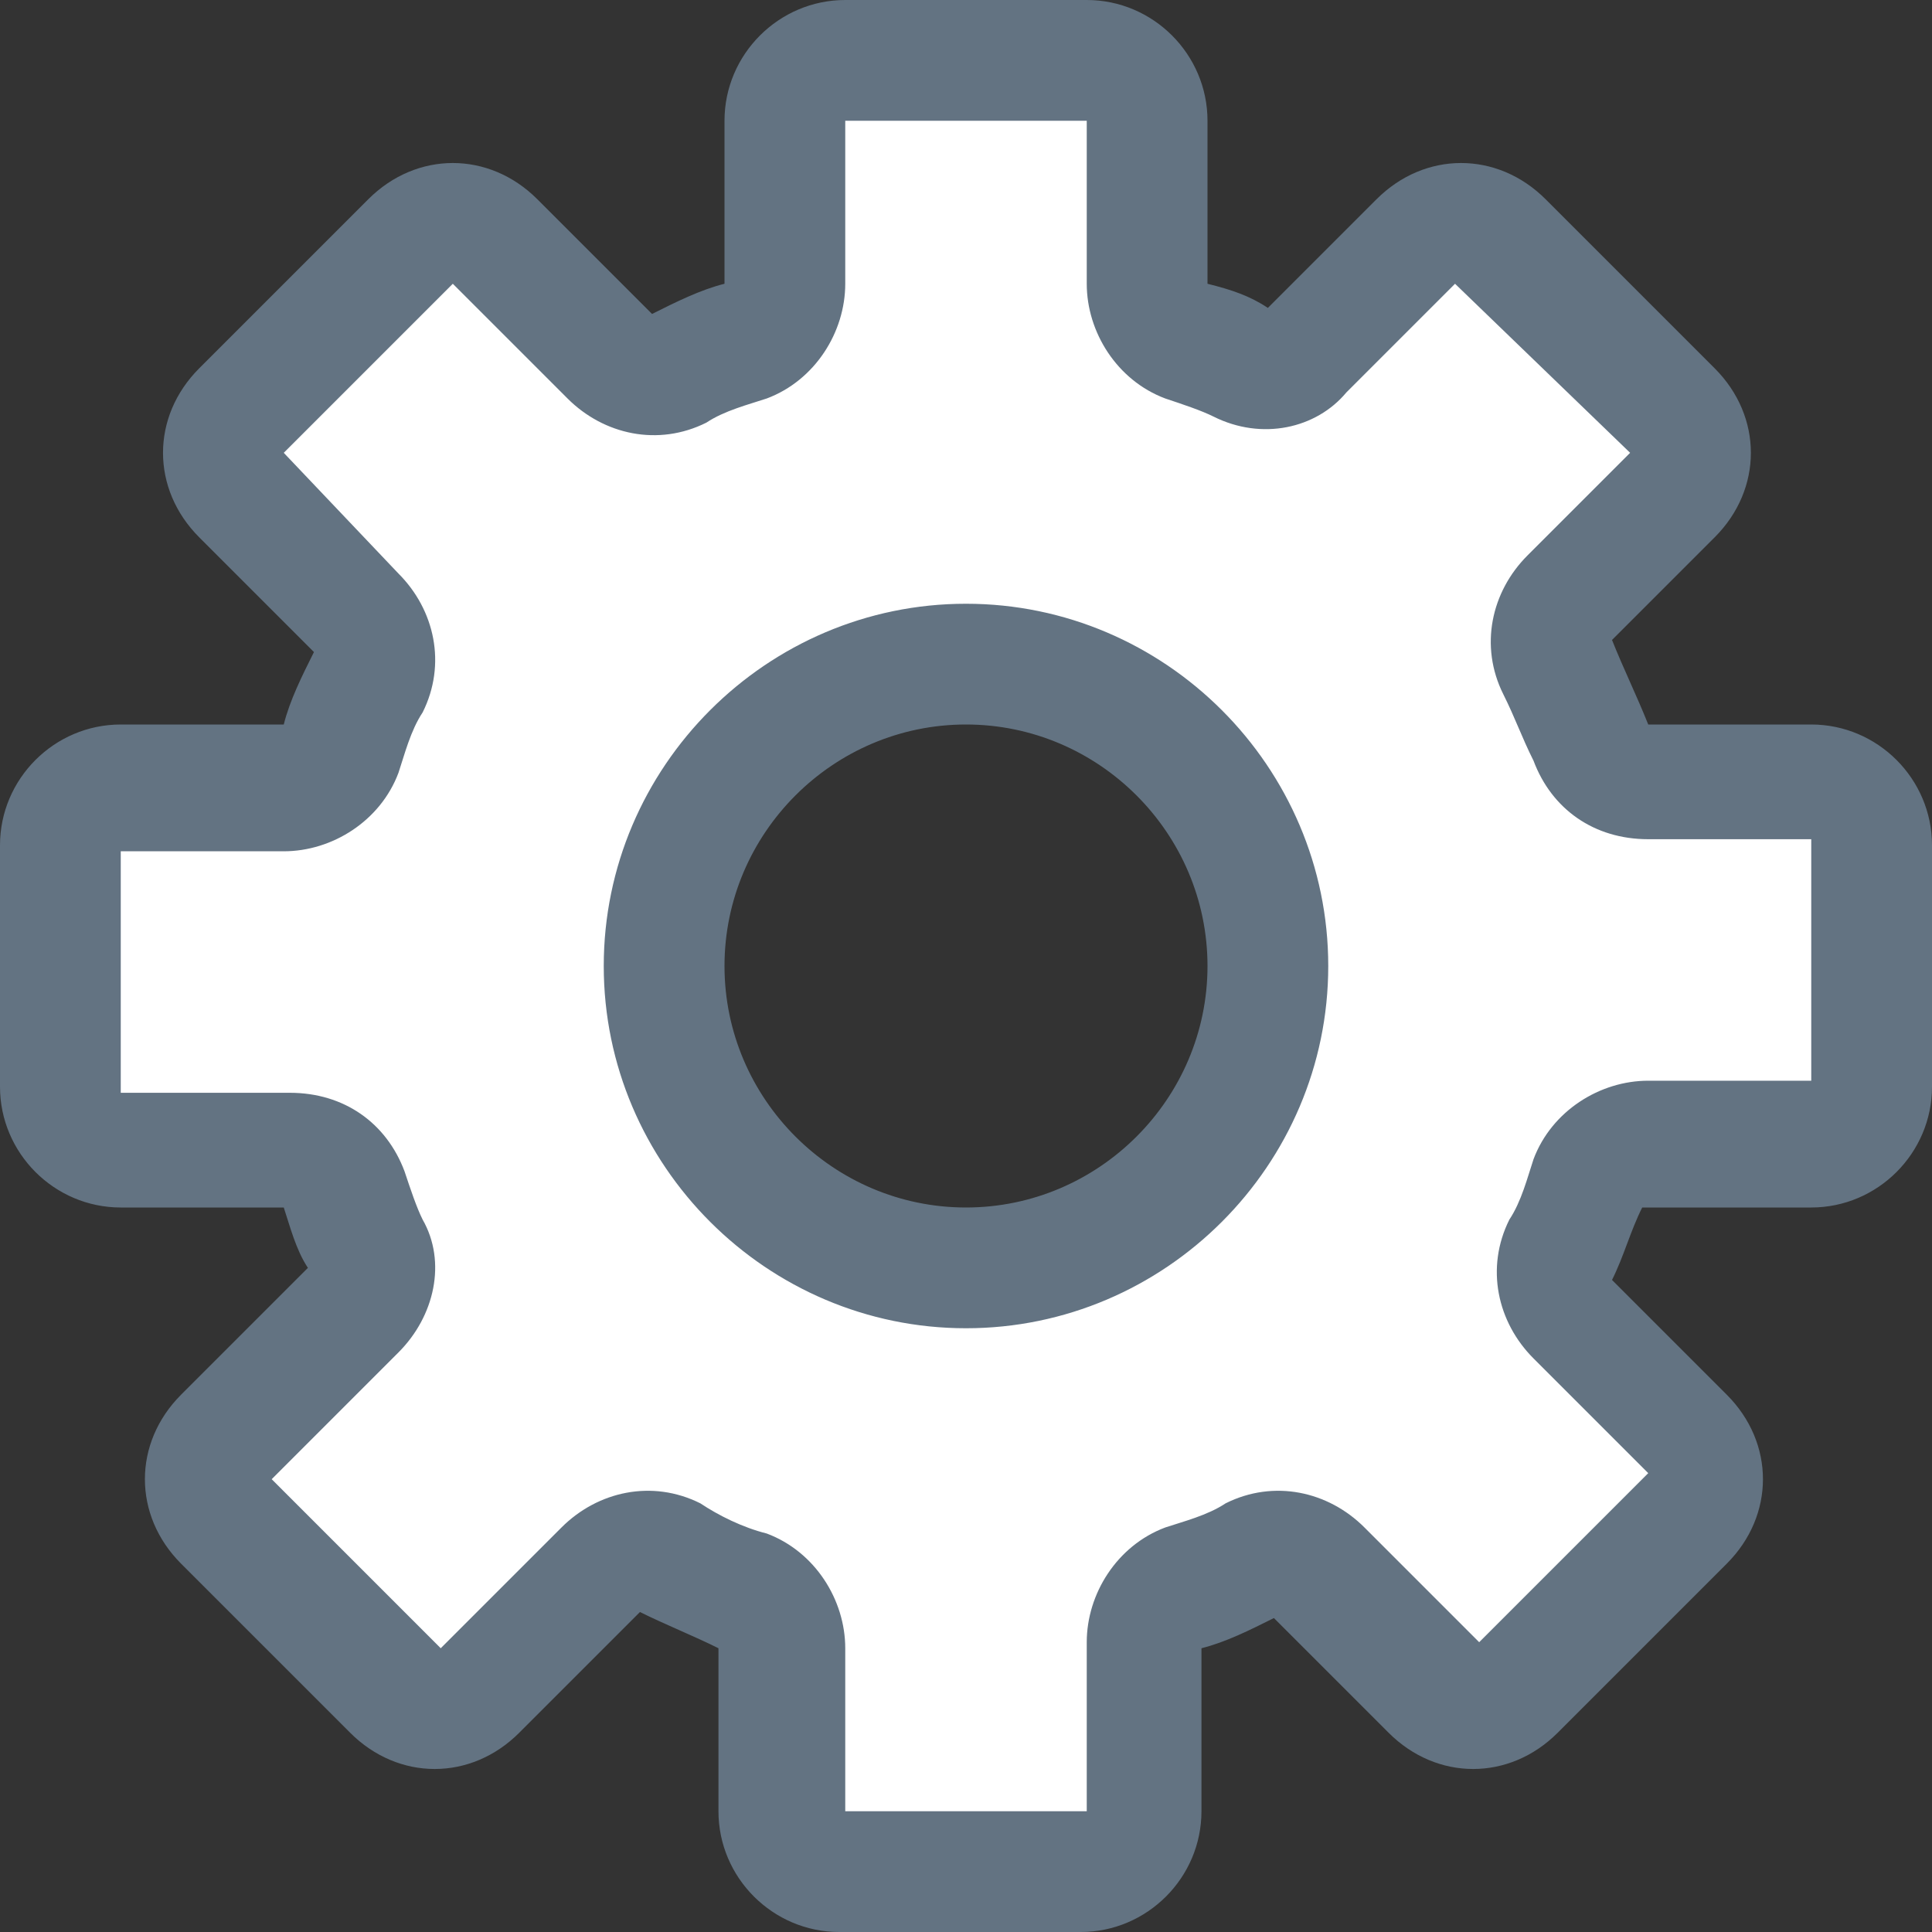 <?xml version="1.0" encoding="utf-8"?>
<!-- Generator: Adobe Illustrator 23.0.3, SVG Export Plug-In . SVG Version: 6.00 Build 0)  -->
<svg version="1.1" id="Layer_1" xmlns="http://www.w3.org/2000/svg" xmlns:xlink="http://www.w3.org/1999/xlink" x="0px" y="0px"
	 viewBox="0 0 32 32" style="enable-background:new 0 0 32 32;" xml:space="preserve">
<rect x="0" y="0" width="32" height="32" fill="#333333" stroke="none"/>
<style type="text/css">
	.st0{fill:#FFFFFF;}
	.st1{fill:#637382;}
</style>
<title>GroupIconGroup2_large_5430a5b483b34623a8a172567176cf0c</title>
<path class="st0" d="M30,13h-3c-0.2-0.4-1.1-2.2-1.3-2.6l1.7-1.7c0.8-0.8,1-1.4,0.2-2.1l-2.7-2.7c-0.8-0.8-1.1-0.1-1.9,0.6l-1.8,1.8
	c-0.3-0.1-1.8-1.1-2.1-1.2V2c0-0.5,0-1-1.1-1h-3.9c-0.5-0.1-0.9,0.2-1.1,0.7c0,0.1,0,0.2,0,0.3v3.1c-0.4,0.1-1.9,1.1-2.3,1.2l-2.2-2
	C7.8,3.6,8,3.4,6.8,3.9L4.1,6.7c-0.5,0.5-0.6,1.4,0,2c0.1,0.1,0.2,0.1,0.2,0.2l1.8,1.9C6,11,5.2,12.6,5.1,13H2
	c-0.5-0.1-0.9,0.2-1,0.6c0,0.1,0,0.2,0,0.4v4c0,0.9,1.3,1,1,1h3c0.1,0.3,0.9,1.7,1.1,2l-2,2c-0.8,0.8-1,1.6-0.3,2.3l2.7,2.8
	c0.8,0.8,1.2,0.5,1.9-0.3l1.9-1.9c0.4,0.2,2.1,1,2.6,1.2l0,2.9c0.1,0.2-0.1,1,1,1h4c0.6,0,1-0.4,1-1v-3c0.4-0.1,1.7-1.1,2.1-1.2
	l1.9,1.9c0.5,0.7,1.4,0.8,2.1,0.4c0.1-0.1,0.2-0.1,0.3-0.2L28,25c0.8-0.8,0.2-0.9-0.5-1.7l-1.9-1.9c0.2-0.4,1.2-2.1,1.3-2.5H30
	c0.5,0.1,1-0.3,1-0.8c0-0.1,0-0.2,0-0.2v-3.9c0.1-0.5-0.3-1-0.8-1.1C30.2,13,30.1,13,30,13z M16,20.9c-2.5,0.2-4.7-1.8-4.9-4.3
	c0-0.2,0-0.4,0-0.6c0-2.7,2.1-4.8,4.8-4.9c0,0,0.1,0,0.1,0c2.7,0.1,4.8,2.2,4.9,4.9c0.1,2.6-2,4.8-4.7,4.9
	C16.1,20.9,16.1,20.9,16,20.9z"/>
<path class="st1" d="M18,2v2.7c0,0.8,0.5,1.6,1.3,1.9c0.3,0.1,0.6,0.2,0.8,0.3c0.8,0.4,1.7,0.2,2.2-0.4l1.8-1.8L27,7.5l-1.7,1.7
	c-0.6,0.6-0.8,1.5-0.4,2.3c0.2,0.4,0.3,0.7,0.5,1.1c0.3,0.8,1,1.3,1.9,1.3H30v4h-2.7c-0.8,0-1.6,0.5-1.9,1.3c-0.1,0.3-0.2,0.7-0.4,1
	c-0.4,0.8-0.2,1.7,0.4,2.3l1.9,1.9l-2.8,2.8l-1.9-1.9c-0.6-0.6-1.5-0.8-2.3-0.4c-0.3,0.2-0.7,0.3-1,0.4c-0.8,0.3-1.3,1.1-1.3,1.9V30
	h-4v-2.7c0-0.8-0.5-1.6-1.3-1.9c-0.4-0.1-0.8-0.3-1.1-0.5c-0.8-0.4-1.7-0.2-2.3,0.4l-2,2l-2.8-2.8l2.1-2.1c0.6-0.6,0.8-1.5,0.4-2.2
	c-0.1-0.2-0.2-0.5-0.3-0.8c-0.3-0.8-1-1.3-1.9-1.3H2v-4h2.7c0.8,0,1.6-0.5,1.9-1.3c0.1-0.3,0.2-0.7,0.4-1c0.4-0.8,0.2-1.7-0.4-2.3
	L4.7,7.5l2.8-2.8l1.9,1.9C10,7.2,10.9,7.4,11.7,7c0.3-0.2,0.7-0.3,1-0.4C13.5,6.3,14,5.5,14,4.7V2H18 M16,22c3.3,0,6-2.7,6-6
	s-2.7-6-6-6s-6,2.7-6,6S12.7,22,16,22 M18,0h-4c-1.1,0-2,0.9-2,2v2.7c-0.4,0.1-0.8,0.3-1.2,0.5L8.9,3.3c-0.8-0.8-2-0.8-2.8,0
	c0,0,0,0,0,0L3.3,6.1c-0.8,0.8-0.8,2,0,2.8c0,0,0,0,0,0l1.9,1.9C5,11.2,4.8,11.6,4.7,12H2c-1.1,0-2,0.9-2,2v4c0,1.1,0.9,2,2,2h2.7
	c0.1,0.3,0.2,0.7,0.4,1L3,23.1c-0.8,0.8-0.8,2,0,2.8c0,0,0,0,0,0l2.8,2.8c0.8,0.8,2,0.8,2.8,0c0,0,0,0,0,0l2-2
	c0.4,0.2,0.9,0.4,1.3,0.6V30c0,1.1,0.9,2,2,2h4c1.1,0,2-0.9,2-2v-2.7c0.4-0.1,0.8-0.3,1.2-0.5l1.9,1.9c0.8,0.8,2,0.8,2.8,0
	c0,0,0,0,0,0l2.8-2.8c0.8-0.8,0.8-2,0-2.8c0,0,0,0,0,0l-1.9-1.9c0.2-0.4,0.3-0.8,0.5-1.2H30c1.1,0,2-0.9,2-2v-4c0-1.1-0.9-2-2-2
	h-2.7c-0.2-0.5-0.4-0.9-0.6-1.4l1.7-1.7c0.8-0.8,0.8-2,0-2.8c0,0,0,0,0,0l-2.8-2.8c-0.8-0.8-2-0.8-2.8,0c0,0,0,0,0,0L21,5.1
	c-0.3-0.2-0.6-0.3-1-0.4V2C20,0.9,19.1,0,18,0L18,0z M16,20c-2.2,0-4-1.8-4-4s1.8-4,4-4s4,1.8,4,4S18.2,20,16,20L16,20z"/>
</svg>

